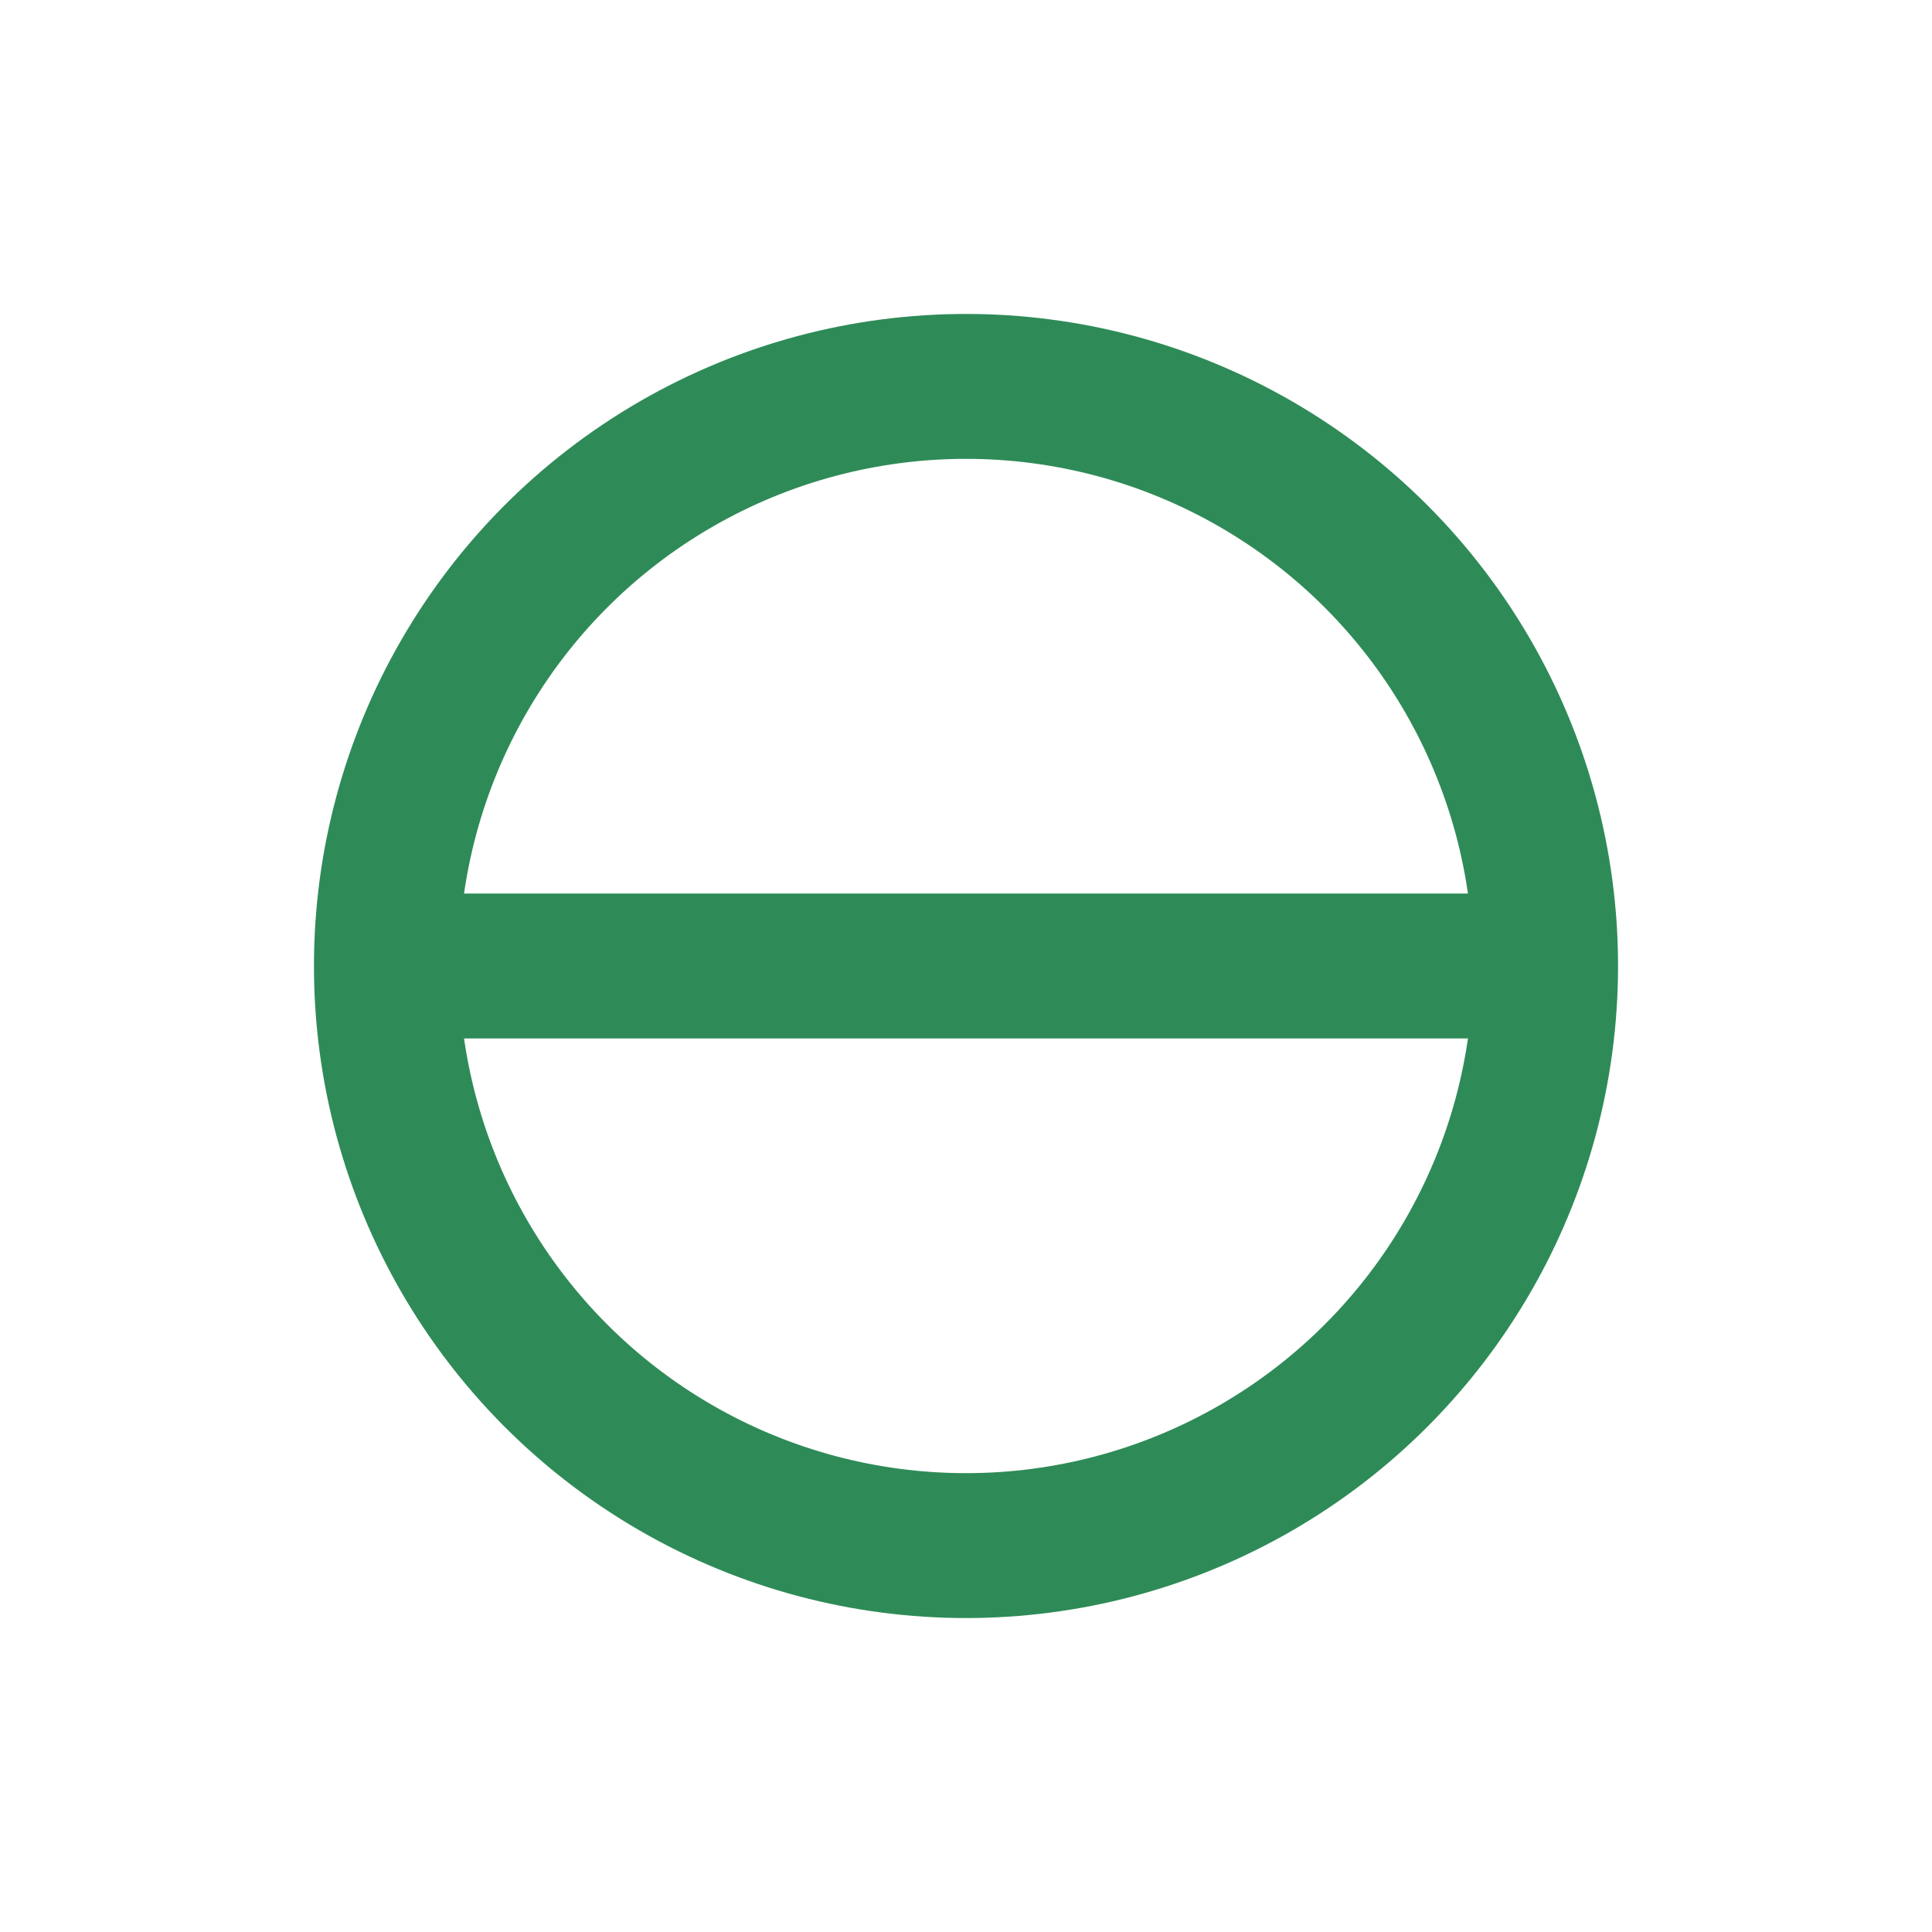 <?xml version="1.0" encoding="utf-8"?>
<svg width="20" height="20" xmlns="http://www.w3.org/2000/svg">
  <g>
    <circle cx="10" cy="10" r="6" style="stroke:seagreen; stroke-width:1.5;" fill="transparent" />
    <line x1="4" y1="10" x2="16" y2="10" style="stroke:seagreen; stroke-width:1.5;" />
  </g>
</svg>